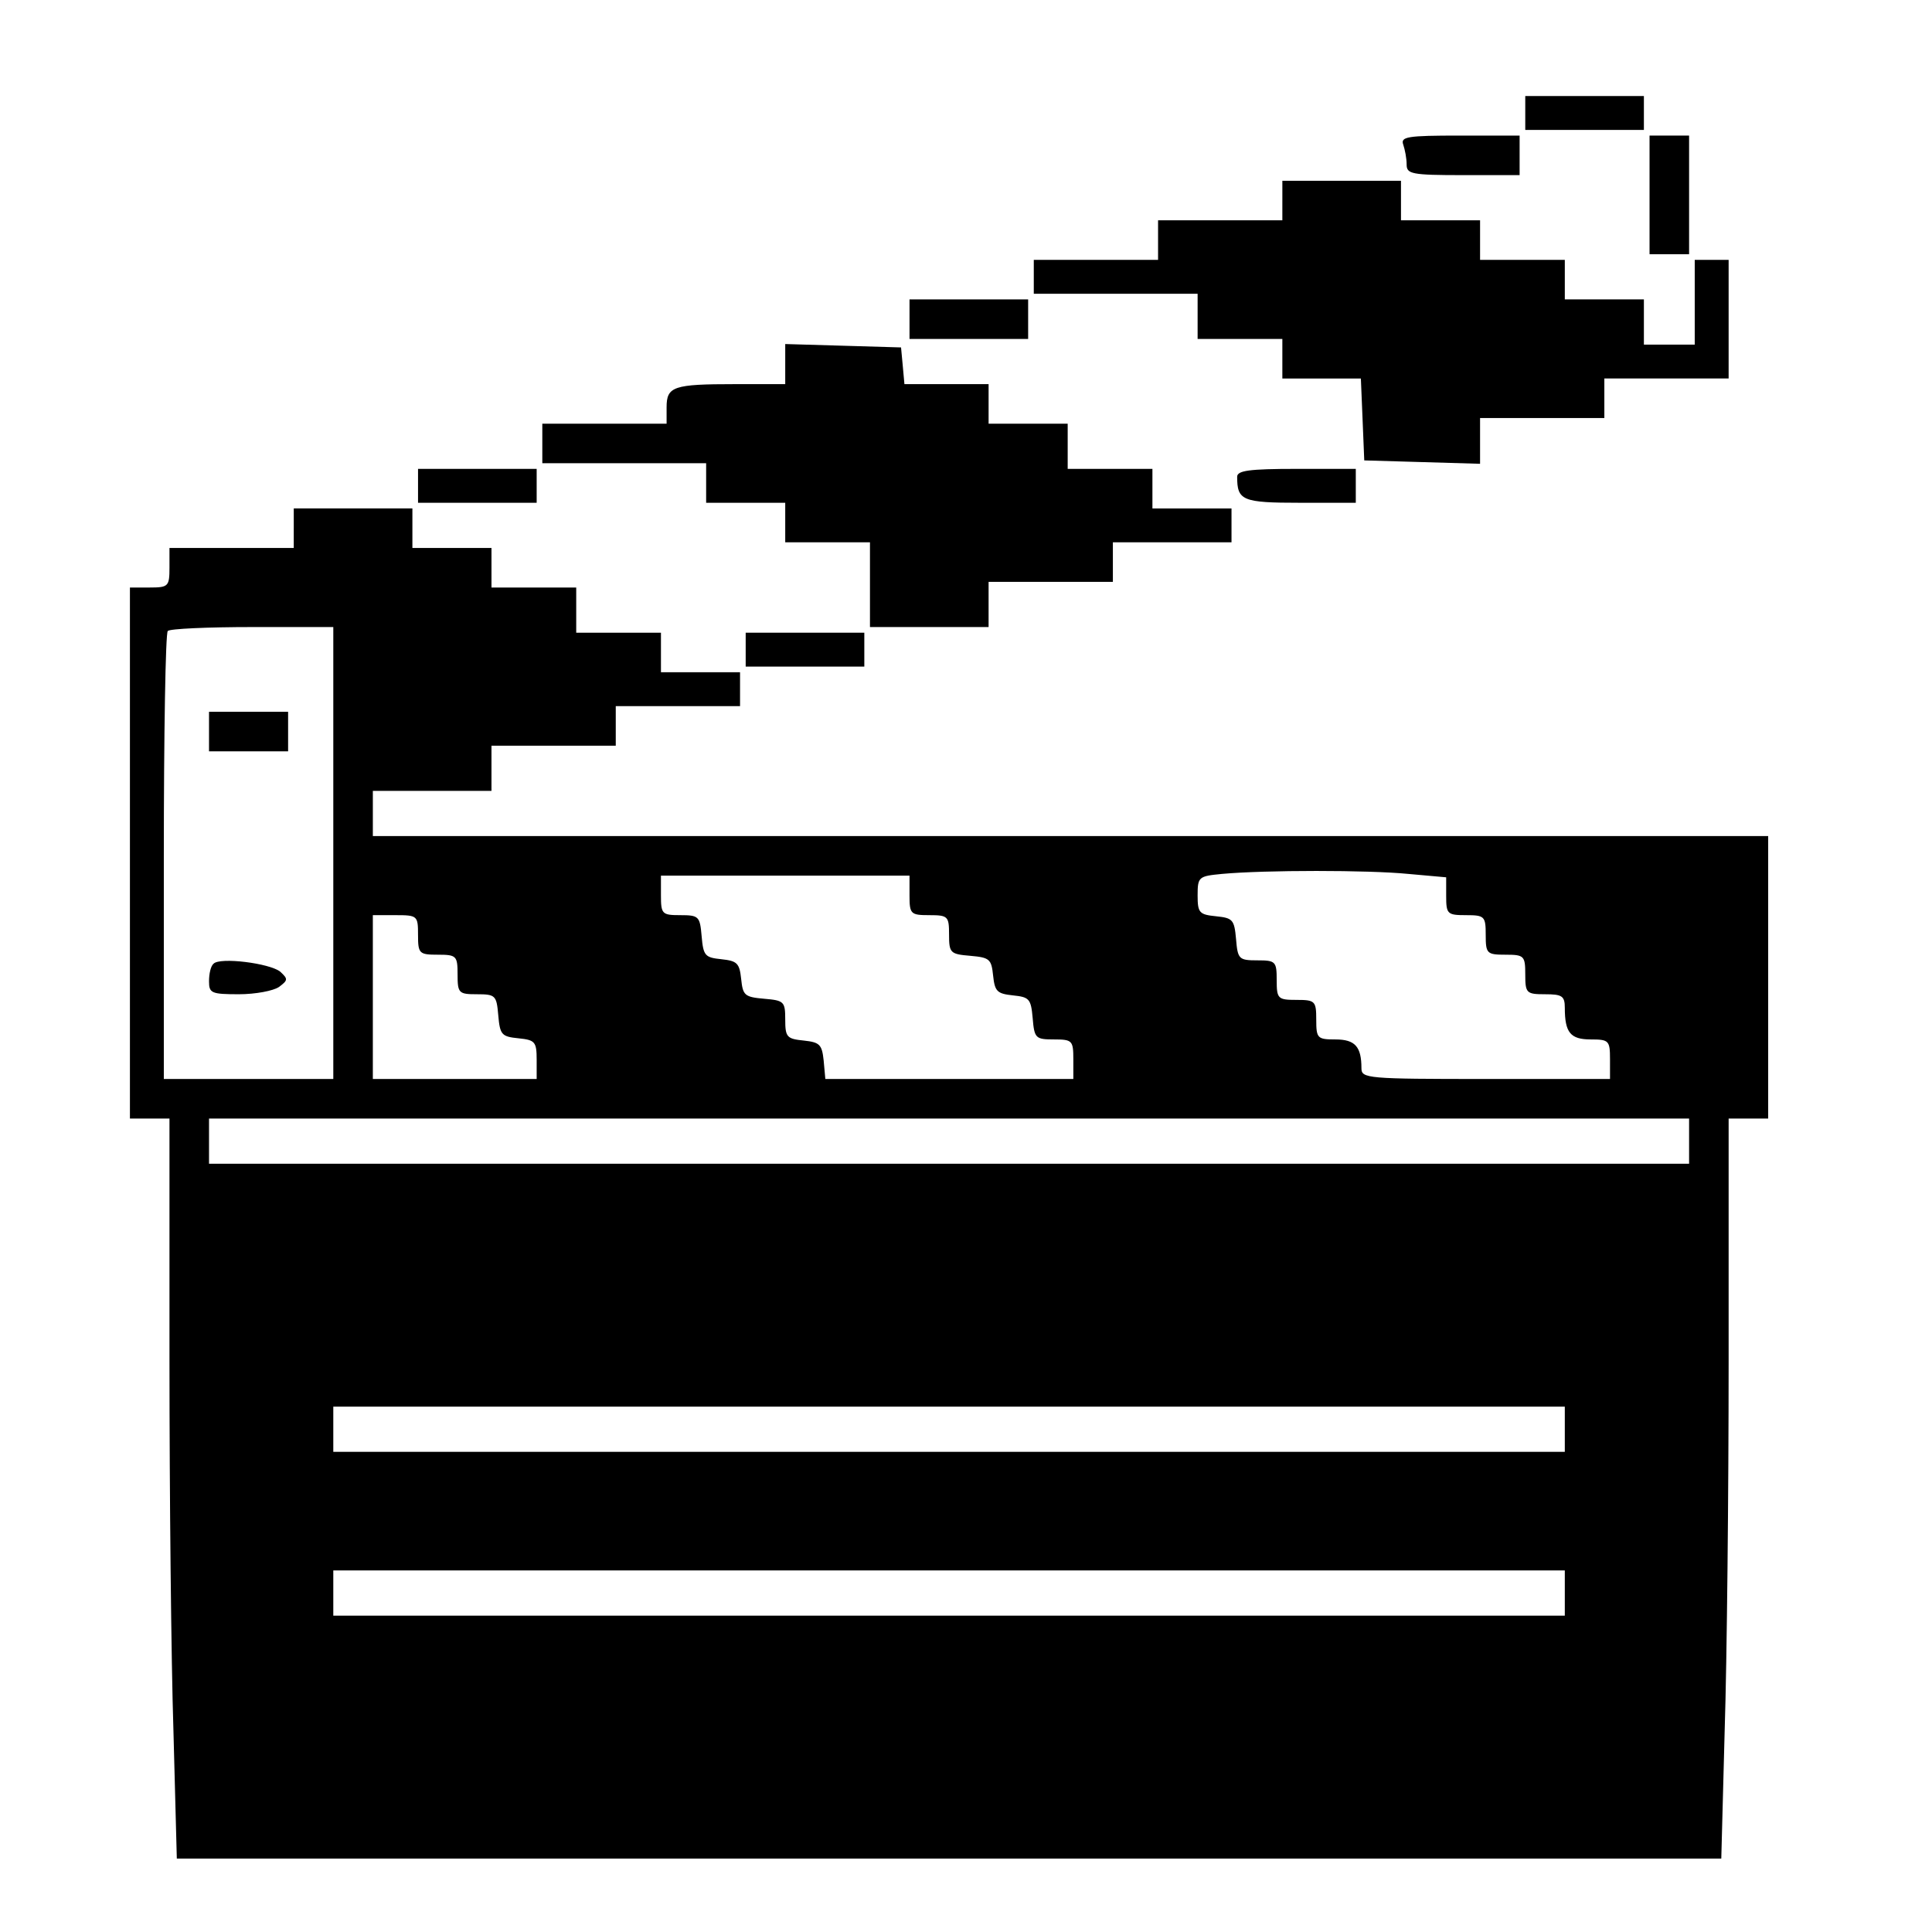<?xml version="1.0" standalone="no"?>
<!DOCTYPE svg PUBLIC "-//W3C//DTD SVG 20010904//EN"
 "http://www.w3.org/TR/2001/REC-SVG-20010904/DTD/svg10.dtd">
<svg version="1.0" xmlns="http://www.w3.org/2000/svg"
 width="342pt" height="342pt" viewBox="0 0 342 342"
 preserveAspectRatio="xMidYMid meet">

<g transform="translate(0,342) scale(0.1,-0.1)"
fill="#000000" stroke="none">
<path d="M2700 3220 l0 -30 105 0 105 0 0 30 0 30 -105 0 -105 0 0 -30z"/>
<path d="M2484 3164 c3 -9 6 -24 6 -35 0 -17 8 -19 100 -19 l100 0 0 35 0 35
-106 0 c-93 0 -105 -2 -100 -16z"/>
<path d="M2920 3075 l0 -105 35 0 35 0 0 105 0 105 -35 0 -35 0 0 -105z"/>
<path d="M2270 3065 l0 -35 -110 0 -110 0 0 -35 0 -35 -110 0 -110 0 0 -30 0
-30 145 0 145 0 0 -40 0 -40 75 0 75 0 0 -35 0 -35 70 0 69 0 3 -72 3 -73 103
-3 102 -3 0 41 0 40 110 0 110 0 0 35 0 35 110 0 110 0 0 105 0 105 -30 0 -30
0 0 -75 0 -75 -45 0 -45 0 0 40 0 40 -70 0 -70 0 0 35 0 35 -75 0 -75 0 0 35
0 35 -70 0 -70 0 0 35 0 35 -105 0 -105 0 0 -35z"/>
<path d="M1610 2855 l0 -35 105 0 105 0 0 35 0 35 -105 0 -105 0 0 -35z"/>
<path d="M1390 2775 l0 -35 -89 0 c-109 0 -121 -4 -121 -41 l0 -29 -110 0
-110 0 0 -35 0 -35 145 0 145 0 0 -35 0 -35 70 0 70 0 0 -35 0 -35 75 0 75 0
0 -75 0 -75 105 0 105 0 0 40 0 40 110 0 110 0 0 35 0 35 105 0 105 0 0 30 0
30 -70 0 -70 0 0 35 0 35 -75 0 -75 0 0 40 0 40 -70 0 -70 0 0 35 0 35 -74 0
-75 0 -3 33 -3 32 -102 3 -103 3 0 -36z"/>
<path d="M740 2560 l0 -30 105 0 105 0 0 30 0 30 -105 0 -105 0 0 -30z"/>
<path d="M2190 2576 c0 -42 9 -46 111 -46 l99 0 0 30 0 30 -105 0 c-84 0 -105
-3 -105 -14z"/>
<path d="M520 2485 l0 -35 -110 0 -110 0 0 -35 c0 -33 -2 -35 -35 -35 l-35 0
0 -470 0 -470 35 0 35 0 0 -428 c0 -236 3 -531 7 -655 l6 -227 1367 0 1367 0
6 227 c4 124 7 419 7 655 l0 428 35 0 35 0 0 250 0 250 -1235 0 -1235 0 0 40
0 40 105 0 105 0 0 40 0 40 110 0 110 0 0 35 0 35 110 0 110 0 0 30 0 30 -70
0 -70 0 0 35 0 35 -75 0 -75 0 0 40 0 40 -75 0 -75 0 0 35 0 35 -70 0 -70 0 0
35 0 35 -105 0 -105 0 0 -35z m70 -575 l0 -400 -150 0 -150 0 0 393 c0 217 3
397 7 400 3 4 71 7 150 7 l143 0 0 -400z m1903 -37 l67 -6 0 -33 c0 -32 2 -34
35 -34 33 0 35 -2 35 -35 0 -33 2 -35 35 -35 33 0 35 -2 35 -35 0 -33 2 -35
35 -35 30 0 35 -3 35 -24 0 -44 10 -56 46 -56 32 0 34 -2 34 -35 l0 -35 -220
0 c-210 0 -220 1 -220 19 0 38 -11 51 -46 51 -32 0 -34 2 -34 35 0 33 -2 35
-35 35 -33 0 -35 2 -35 35 0 33 -2 35 -34 35 -33 0 -35 2 -38 38 -3 34 -6 37
-35 40 -30 3 -33 6 -33 37 0 33 2 34 43 38 76 7 260 7 330 0z m-883 -38 c0
-33 2 -35 35 -35 33 0 35 -2 35 -34 0 -33 2 -35 38 -38 34 -3 37 -6 40 -35 3
-28 7 -32 35 -35 29 -3 32 -6 35 -40 3 -36 5 -38 38 -38 32 0 34 -2 34 -35 l0
-35 -219 0 -220 0 -3 33 c-3 28 -7 32 -35 35 -30 3 -33 6 -33 37 0 32 -2 34
-37 37 -35 3 -38 6 -41 35 -3 28 -7 32 -35 35 -29 3 -32 6 -35 41 -3 35 -5 37
-38 37 -32 0 -34 2 -34 35 l0 35 220 0 220 0 0 -35z m-870 -70 c0 -33 2 -35
35 -35 33 0 35 -2 35 -35 0 -33 2 -35 34 -35 33 0 35 -2 38 -37 3 -35 6 -38
36 -41 29 -3 32 -6 32 -38 l0 -34 -145 0 -145 0 0 145 0 145 40 0 c39 0 40 -1
40 -35z m2250 -365 l0 -40 -1310 0 -1310 0 0 40 0 40 1310 0 1310 0 0 -40z
m-220 -510 l0 -40 -1090 0 -1090 0 0 40 0 40 1090 0 1090 0 0 -40z m0 -290 l0
-40 -1090 0 -1090 0 0 40 0 40 1090 0 1090 0 0 -40z"/>
<path d="M370 2125 l0 -35 70 0 70 0 0 35 0 35 -70 0 -70 0 0 -35z"/>
<path d="M378 1714 c-5 -4 -8 -18 -8 -31 0 -21 4 -23 53 -23 29 0 61 6 71 13
16 12 16 14 2 27 -19 15 -107 26 -118 14z"/>
<path d="M1320 2270 l0 -30 105 0 105 0 0 30 0 30 -105 0 -105 0 0 -30z"/>
</g>
</svg>
